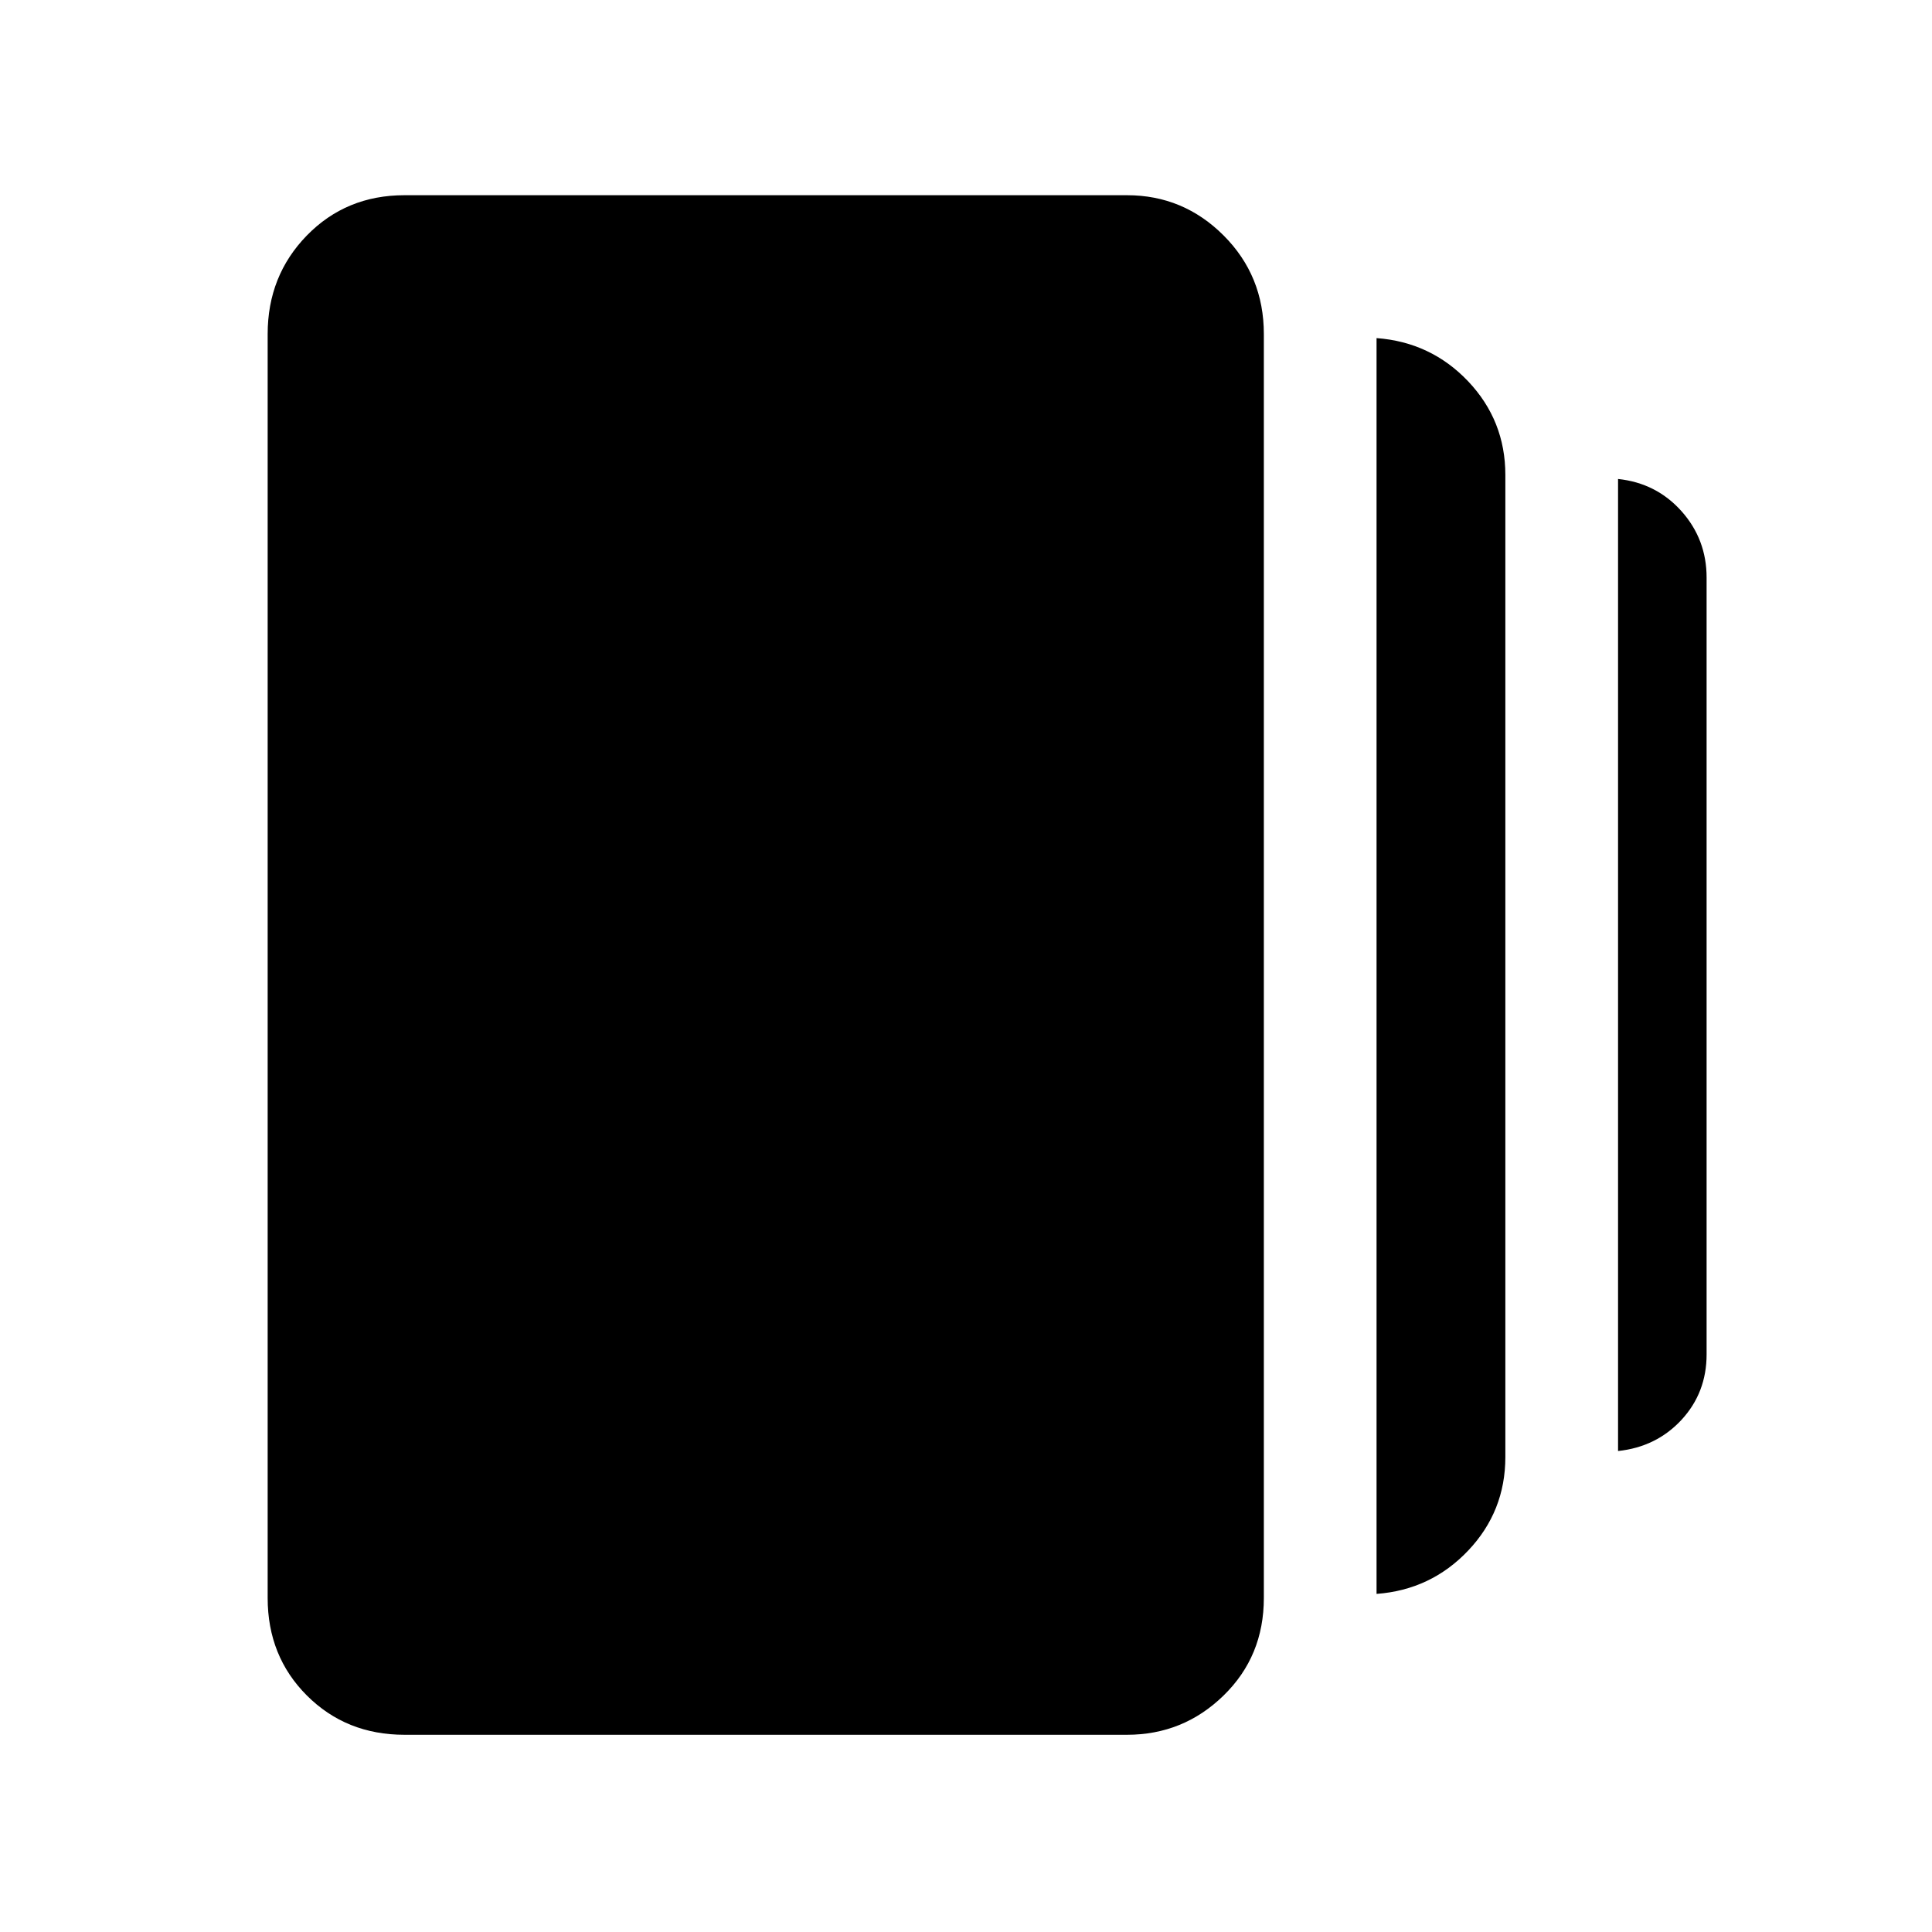 <svg xmlns="http://www.w3.org/2000/svg" height="24" width="24"><path d="M17.1 19.8V4.2q.675.05 1.138.537.462.488.462 1.163v12.2q0 .675-.462 1.162-.463.488-1.138.538ZM5.025 21.55q-.725 0-1.213-.488-.487-.487-.487-1.212V4.15q0-.725.487-1.225.488-.5 1.213-.5H14q.7 0 1.2.5t.5 1.225v15.7q0 .725-.5 1.212-.5.488-1.2.488ZM20.1 18.025V5.95q.475.05.788.4.312.35.312.825v9.65q0 .475-.312.813-.313.337-.788.387Z"/></svg>